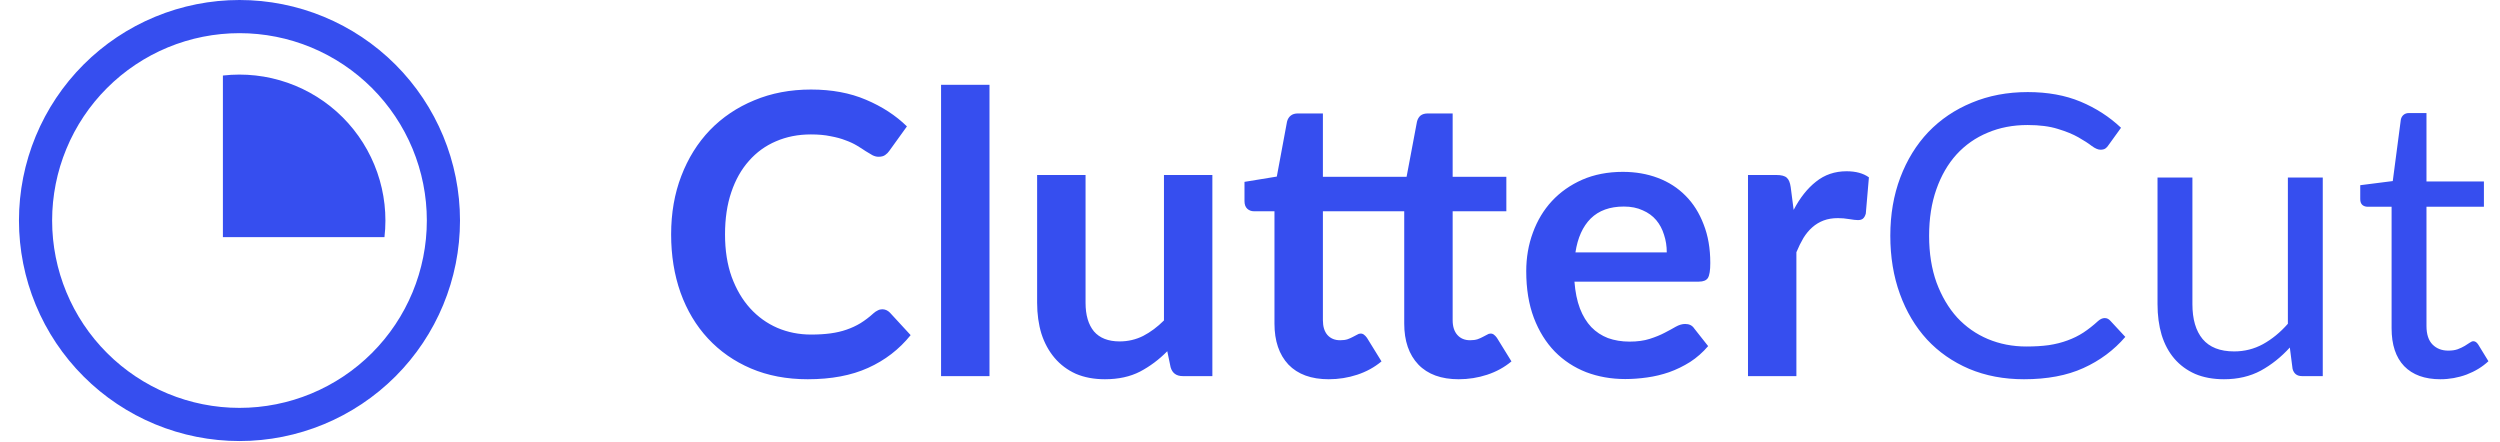 <svg width="113" height="20" viewBox="0 0 113 20" fill="none" xmlns="http://www.w3.org/2000/svg">
<path fill-rule="evenodd" clip-rule="evenodd" d="M2.356 9.967C2.356 8.855 2.575 7.754 3.001 6.727C3.426 5.699 4.05 4.766 4.837 3.979C5.623 3.193 6.557 2.569 7.584 2.143C8.611 1.718 9.713 1.499 10.825 1.499C11.937 1.499 13.038 1.718 14.066 2.143C15.093 2.569 16.026 3.193 16.813 3.979C17.599 4.766 18.223 5.699 18.649 6.727C19.074 7.754 19.293 8.855 19.293 9.967C19.293 12.213 18.401 14.367 16.813 15.955C15.225 17.544 13.071 18.436 10.825 18.436C8.579 18.436 6.425 17.544 4.837 15.955C3.248 14.367 2.356 12.213 2.356 9.967ZM10.825 0C9.516 -1.95045e-08 8.22 0.258 7.01 0.759C5.801 1.26 4.702 1.994 3.777 2.919C2.851 3.845 2.117 4.944 1.616 6.153C1.115 7.362 0.857 8.658 0.857 9.967C0.857 11.276 1.115 12.572 1.616 13.782C2.117 14.991 2.851 16.09 3.777 17.015C4.702 17.941 5.801 18.675 7.01 19.176C8.22 19.677 9.516 19.935 10.825 19.935C13.468 19.935 16.003 18.884 17.873 17.015C19.742 15.146 20.792 12.611 20.792 9.967C20.792 7.324 19.742 4.789 17.873 2.919C16.003 1.05 13.468 0 10.825 0ZM10.075 10.717V3.414C11.062 3.301 12.061 3.413 12.998 3.74C13.935 4.067 14.787 4.601 15.489 5.303C16.191 6.005 16.725 6.857 17.052 7.794C17.38 8.731 17.491 9.73 17.378 10.717H10.075Z" fill="#364EEF"/>
<path d="M39.877 13.979C40.007 13.979 40.122 14.029 40.222 14.129L41.161 15.148C40.642 15.792 40.001 16.285 39.239 16.628C38.483 16.971 37.573 17.142 36.51 17.142C35.559 17.142 34.703 16.979 33.941 16.654C33.184 16.33 32.538 15.878 32 15.299C31.463 14.72 31.049 14.029 30.76 13.226C30.476 12.422 30.335 11.545 30.335 10.594C30.335 9.632 30.488 8.751 30.795 7.954C31.102 7.151 31.534 6.46 32.089 5.881C32.65 5.302 33.317 4.853 34.091 4.534C34.865 4.209 35.721 4.047 36.66 4.047C37.594 4.047 38.421 4.2 39.141 4.508C39.868 4.815 40.485 5.216 40.993 5.713L40.196 6.82C40.148 6.891 40.086 6.953 40.01 7.006C39.939 7.059 39.838 7.086 39.708 7.086C39.62 7.086 39.528 7.062 39.434 7.015C39.339 6.962 39.236 6.9 39.123 6.829C39.011 6.752 38.881 6.669 38.734 6.581C38.586 6.492 38.415 6.412 38.22 6.342C38.025 6.265 37.797 6.203 37.538 6.156C37.284 6.102 36.988 6.076 36.652 6.076C36.079 6.076 35.553 6.179 35.075 6.386C34.602 6.587 34.194 6.882 33.852 7.272C33.509 7.656 33.243 8.128 33.054 8.689C32.865 9.245 32.771 9.88 32.771 10.594C32.771 11.315 32.871 11.956 33.072 12.517C33.279 13.078 33.557 13.551 33.905 13.934C34.254 14.318 34.664 14.614 35.137 14.82C35.609 15.021 36.117 15.122 36.66 15.122C36.985 15.122 37.278 15.104 37.538 15.069C37.803 15.033 38.046 14.977 38.264 14.9C38.489 14.823 38.698 14.726 38.893 14.608C39.094 14.484 39.292 14.333 39.487 14.156C39.546 14.103 39.608 14.062 39.673 14.032C39.738 13.996 39.806 13.979 39.877 13.979ZM44.725 3.834V17H42.536V3.834H44.725ZM54.799 7.91V17H53.461C53.172 17 52.989 16.867 52.912 16.601L52.761 15.875C52.389 16.253 51.978 16.56 51.53 16.796C51.081 17.027 50.552 17.142 49.944 17.142C49.447 17.142 49.008 17.059 48.624 16.894C48.246 16.722 47.927 16.483 47.667 16.176C47.407 15.869 47.209 15.506 47.073 15.086C46.943 14.661 46.878 14.194 46.878 13.686V7.91H49.067V13.686C49.067 14.242 49.194 14.673 49.447 14.98C49.707 15.281 50.094 15.432 50.608 15.432C50.986 15.432 51.341 15.349 51.671 15.184C52.002 15.012 52.315 14.779 52.611 14.484V7.91H54.799ZM60.06 17.142C59.269 17.142 58.66 16.92 58.235 16.477C57.816 16.028 57.606 15.411 57.606 14.626V9.549H56.676C56.558 9.549 56.457 9.51 56.375 9.434C56.292 9.357 56.251 9.242 56.251 9.088V8.22L57.712 7.981L58.173 5.5C58.203 5.382 58.259 5.29 58.342 5.225C58.424 5.16 58.531 5.128 58.66 5.128H59.795V7.99H63.578L64.047 5.5C64.077 5.382 64.13 5.29 64.207 5.225C64.29 5.16 64.399 5.128 64.535 5.128H65.66V7.99H68.087V9.549H65.66V14.475C65.66 14.758 65.731 14.98 65.872 15.139C66.014 15.299 66.206 15.379 66.448 15.379C66.578 15.379 66.691 15.364 66.785 15.334C66.879 15.299 66.959 15.264 67.024 15.228C67.095 15.193 67.157 15.16 67.21 15.131C67.263 15.095 67.317 15.077 67.37 15.077C67.435 15.077 67.488 15.095 67.529 15.131C67.571 15.16 67.615 15.207 67.662 15.272L68.318 16.335C67.999 16.601 67.633 16.802 67.219 16.938C66.806 17.074 66.377 17.142 65.934 17.142C65.143 17.142 64.535 16.92 64.109 16.477C63.684 16.028 63.471 15.411 63.471 14.626V9.549H59.795V14.475C59.795 14.758 59.862 14.98 59.998 15.139C60.14 15.299 60.332 15.379 60.574 15.379C60.71 15.379 60.822 15.364 60.911 15.334C61.005 15.299 61.085 15.264 61.15 15.228C61.221 15.193 61.283 15.16 61.336 15.131C61.389 15.095 61.443 15.077 61.496 15.077C61.561 15.077 61.614 15.095 61.655 15.131C61.697 15.16 61.741 15.207 61.788 15.272L62.444 16.335C62.125 16.601 61.758 16.802 61.345 16.938C60.932 17.074 60.503 17.142 60.06 17.142ZM75.338 11.409C75.338 11.126 75.297 10.86 75.214 10.612C75.137 10.358 75.019 10.137 74.86 9.948C74.7 9.759 74.496 9.611 74.248 9.505C74.006 9.392 73.723 9.336 73.398 9.336C72.766 9.336 72.267 9.516 71.9 9.877C71.54 10.237 71.31 10.748 71.21 11.409H75.338ZM71.165 12.73C71.201 13.196 71.283 13.601 71.413 13.943C71.543 14.28 71.715 14.561 71.927 14.785C72.14 15.004 72.391 15.169 72.68 15.281C72.975 15.387 73.3 15.441 73.655 15.441C74.009 15.441 74.313 15.399 74.567 15.317C74.827 15.234 75.052 15.142 75.241 15.042C75.436 14.942 75.604 14.85 75.746 14.767C75.893 14.685 76.035 14.643 76.171 14.643C76.354 14.643 76.49 14.711 76.579 14.847L77.208 15.644C76.965 15.928 76.694 16.167 76.392 16.362C76.091 16.551 75.775 16.705 75.445 16.823C75.12 16.935 74.786 17.015 74.443 17.062C74.107 17.109 73.779 17.133 73.46 17.133C72.828 17.133 72.24 17.029 71.697 16.823C71.153 16.61 70.681 16.3 70.279 15.893C69.877 15.479 69.561 14.971 69.331 14.369C69.101 13.76 68.986 13.057 68.986 12.26C68.986 11.64 69.086 11.058 69.287 10.515C69.488 9.965 69.774 9.49 70.146 9.088C70.524 8.681 70.982 8.359 71.52 8.122C72.063 7.886 72.674 7.768 73.354 7.768C73.927 7.768 74.455 7.86 74.939 8.043C75.424 8.226 75.84 8.495 76.189 8.849C76.537 9.197 76.809 9.629 77.004 10.143C77.205 10.65 77.305 11.232 77.305 11.888C77.305 12.219 77.27 12.443 77.199 12.561C77.128 12.673 76.992 12.73 76.791 12.73H71.165ZM81.073 9.487C81.357 8.943 81.693 8.518 82.083 8.211C82.473 7.898 82.934 7.741 83.465 7.741C83.885 7.741 84.221 7.833 84.475 8.016L84.334 9.655C84.304 9.762 84.26 9.838 84.201 9.886C84.148 9.927 84.074 9.948 83.979 9.948C83.891 9.948 83.758 9.933 83.581 9.903C83.409 9.874 83.241 9.859 83.076 9.859C82.833 9.859 82.618 9.894 82.429 9.965C82.24 10.036 82.069 10.139 81.915 10.275C81.767 10.405 81.634 10.565 81.516 10.754C81.404 10.943 81.298 11.158 81.197 11.401V17H79.009V7.91H80.294C80.518 7.91 80.674 7.951 80.763 8.034C80.852 8.111 80.911 8.252 80.94 8.459L81.073 9.487ZM95.134 14.377C95.229 14.377 95.311 14.416 95.382 14.493L96.064 15.228C95.545 15.831 94.913 16.3 94.168 16.637C93.43 16.973 92.535 17.142 91.484 17.142C90.574 17.142 89.747 16.985 89.003 16.672C88.259 16.353 87.624 15.91 87.098 15.343C86.573 14.77 86.165 14.085 85.876 13.288C85.586 12.49 85.442 11.613 85.442 10.656C85.442 9.699 85.592 8.822 85.893 8.025C86.195 7.228 86.617 6.542 87.16 5.969C87.71 5.397 88.365 4.954 89.127 4.641C89.889 4.322 90.731 4.162 91.652 4.162C92.556 4.162 93.353 4.307 94.044 4.596C94.736 4.886 95.344 5.278 95.87 5.775L95.302 6.563C95.267 6.622 95.22 6.672 95.161 6.714C95.108 6.749 95.034 6.767 94.939 6.767C94.833 6.767 94.703 6.711 94.549 6.599C94.396 6.48 94.195 6.35 93.947 6.209C93.699 6.067 93.389 5.94 93.017 5.828C92.645 5.71 92.187 5.651 91.643 5.651C90.988 5.651 90.388 5.766 89.845 5.996C89.302 6.221 88.832 6.548 88.436 6.98C88.046 7.411 87.742 7.936 87.524 8.557C87.305 9.177 87.196 9.877 87.196 10.656C87.196 11.448 87.308 12.154 87.532 12.774C87.763 13.394 88.073 13.92 88.463 14.351C88.859 14.776 89.322 15.101 89.854 15.325C90.391 15.55 90.97 15.662 91.59 15.662C91.968 15.662 92.308 15.642 92.609 15.6C92.916 15.553 93.197 15.482 93.451 15.387C93.711 15.293 93.95 15.175 94.168 15.033C94.393 14.885 94.614 14.711 94.833 14.51C94.933 14.422 95.034 14.377 95.134 14.377ZM104.989 8.025V17H104.05C103.825 17 103.683 16.891 103.624 16.672L103.5 15.707C103.11 16.138 102.673 16.486 102.189 16.752C101.705 17.012 101.149 17.142 100.523 17.142C100.033 17.142 99.599 17.062 99.221 16.902C98.849 16.737 98.536 16.507 98.282 16.212C98.028 15.916 97.836 15.559 97.706 15.139C97.582 14.72 97.52 14.256 97.52 13.748V8.025H99.097V13.748C99.097 14.428 99.25 14.953 99.558 15.325C99.871 15.698 100.346 15.884 100.984 15.884C101.451 15.884 101.885 15.774 102.286 15.556C102.694 15.331 103.069 15.024 103.412 14.634V8.025H104.989ZM110.306 17.142C109.597 17.142 109.051 16.944 108.667 16.548C108.289 16.152 108.1 15.582 108.1 14.838V9.345H107.019C106.925 9.345 106.845 9.319 106.78 9.265C106.715 9.206 106.683 9.118 106.683 9V8.371L108.153 8.184L108.517 5.411C108.534 5.323 108.573 5.252 108.632 5.199C108.697 5.14 108.779 5.11 108.88 5.11H109.677V8.202H112.273V9.345H109.677V14.732C109.677 15.11 109.769 15.39 109.952 15.574C110.135 15.757 110.371 15.848 110.661 15.848C110.826 15.848 110.968 15.828 111.086 15.786C111.21 15.739 111.316 15.689 111.405 15.636C111.493 15.582 111.567 15.535 111.626 15.494C111.691 15.447 111.747 15.423 111.795 15.423C111.877 15.423 111.951 15.473 112.016 15.574L112.477 16.327C112.205 16.581 111.877 16.782 111.493 16.929C111.109 17.071 110.714 17.142 110.306 17.142Z" fill="#364EEF"/>
</svg>
